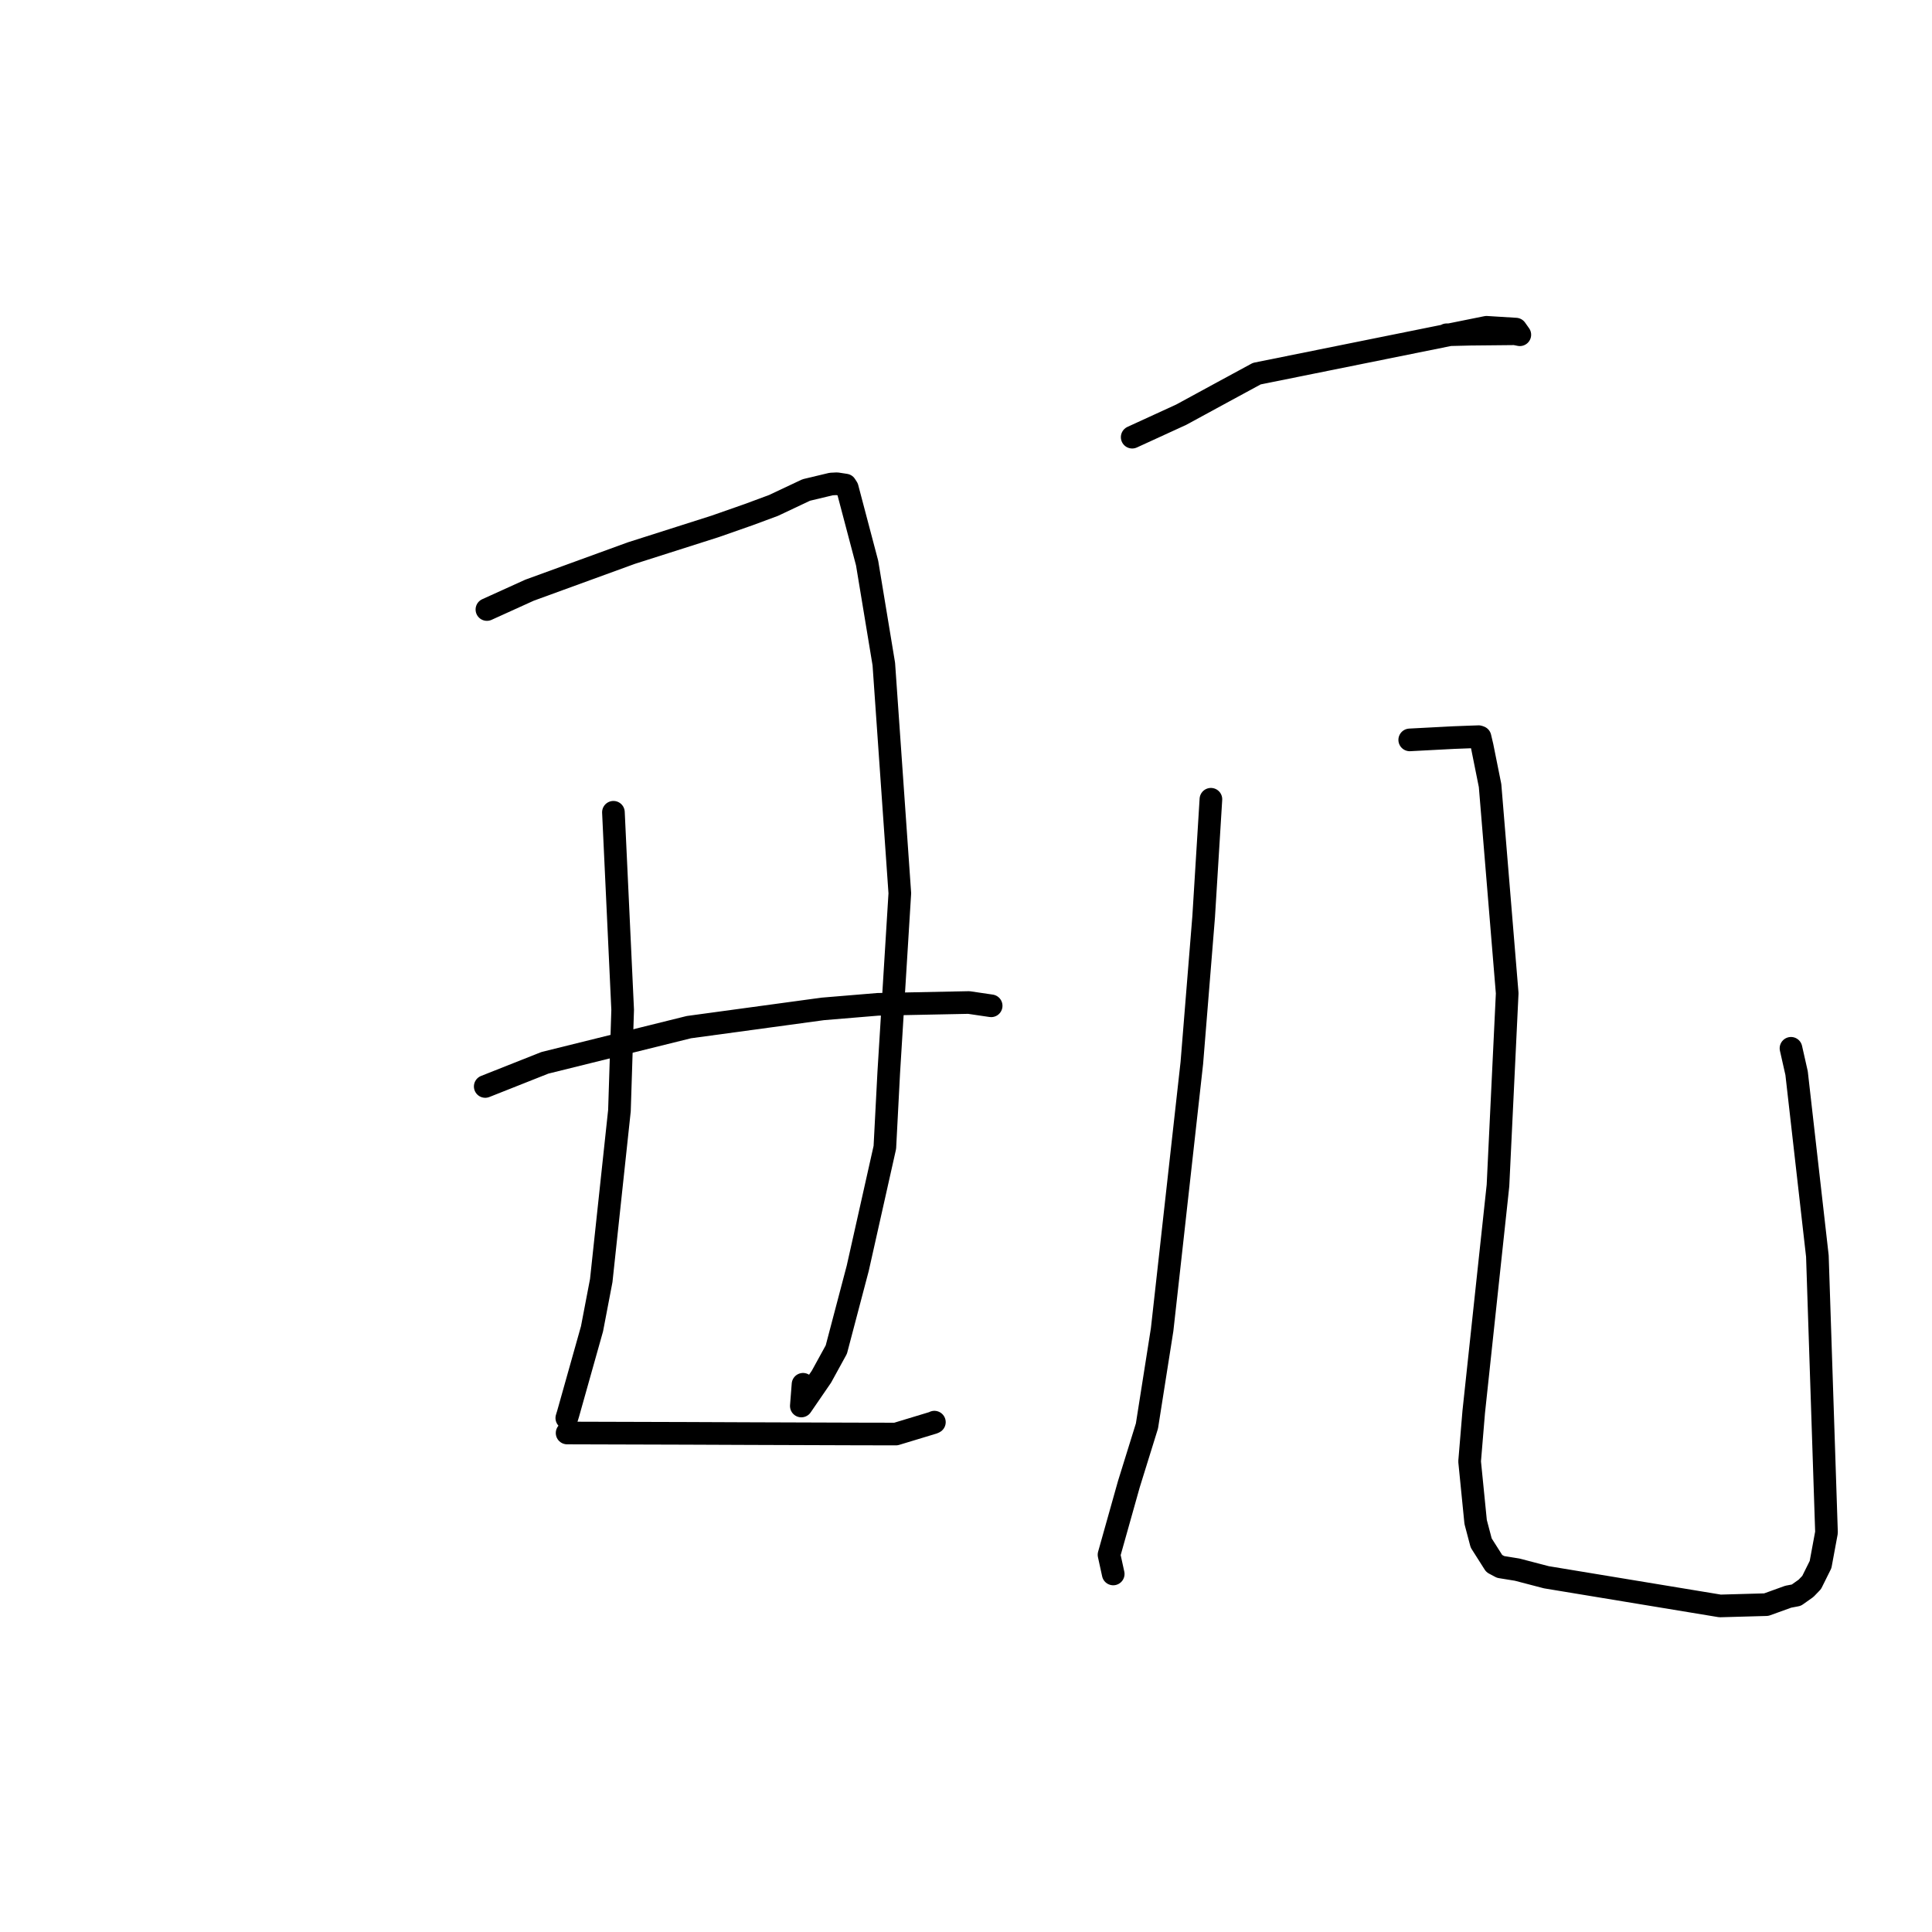 <?xml version="1.0" standalone="no"?>
    <svg width="256" height="256" xmlns="http://www.w3.org/2000/svg" version="1.1">
    <polyline stroke="black" stroke-width="3" stroke-linecap="round" fill="transparent" stroke-linejoin="round" points="64.518 80.765 70.171 78.201 83.647 73.291 94.767 69.747 99.241 68.179 102.507 66.968 106.831 64.927 110.138 64.137 110.892 64.099 112.027 64.273 112.267 64.646 114.897 74.607 117.11 87.987 119.231 118.365 117.763 142.129 117.247 152.037 113.654 168.057 110.817 178.826 108.842 182.424 106.18 186.303 106.405 183.425 " />
        <polyline stroke="black" stroke-width="3" stroke-linecap="round" fill="transparent" stroke-linejoin="round" points="81.282 107.63 82.506 133.805 82.08 147.159 79.668 169.682 78.446 176.07 75.269 187.36 75.104 187.895 " />
        <polyline stroke="black" stroke-width="3" stroke-linecap="round" fill="transparent" stroke-linejoin="round" points="64.295 143.963 72.205 140.828 91.277 136.102 109.018 133.686 116.307 133.08 128.375 132.838 131.042 133.231 131.324 133.273 131.331 133.274 131.334 133.274 " />
        <polyline stroke="black" stroke-width="3" stroke-linecap="round" fill="transparent" stroke-linejoin="round" points="75.145 189.88 90.919 189.926 99.255 189.96 113.299 190.007 118.711 190.018 123.688 188.51 123.811 188.442 " />
        <polyline stroke="black" stroke-width="3" stroke-linecap="round" fill="transparent" stroke-linejoin="round" points="150.021 57.928 156.518 54.949 162.093 51.916 166.534 49.509 196.972 43.368 200.853 43.608 201.38 44.351 201.385 44.357 200.724 44.225 194.839 44.283 191.677 44.36 " />
        <polyline stroke="black" stroke-width="3" stroke-linecap="round" fill="transparent" stroke-linejoin="round" points="160.452 105.906 159.492 121.463 157.925 140.843 153.99 176.171 151.976 188.95 149.575 196.677 146.95 206.013 147.456 208.326 147.507 208.558 " />
        <polyline stroke="black" stroke-width="3" stroke-linecap="round" fill="transparent" stroke-linejoin="round" points="186.796 98.039 192.612 97.734 194.718 97.654 195.934 97.613 196.031 97.648 196.098 97.671 196.11 97.676 196.399 98.902 197.442 104.09 199.711 131.617 198.49 157.085 197.415 167.096 195.276 187.091 194.731 193.649 195.53 201.671 196.265 204.453 197.996 207.18 198.842 207.63 201.033 207.985 204.904 208.995 227.919 212.795 234.038 212.624 235.058 212.257 236.952 211.573 238.024 211.369 239.31 210.458 240.051 209.689 241.233 207.311 242.021 203.056 240.812 166.431 238.058 142.196 237.315 138.906 " />
        </svg>